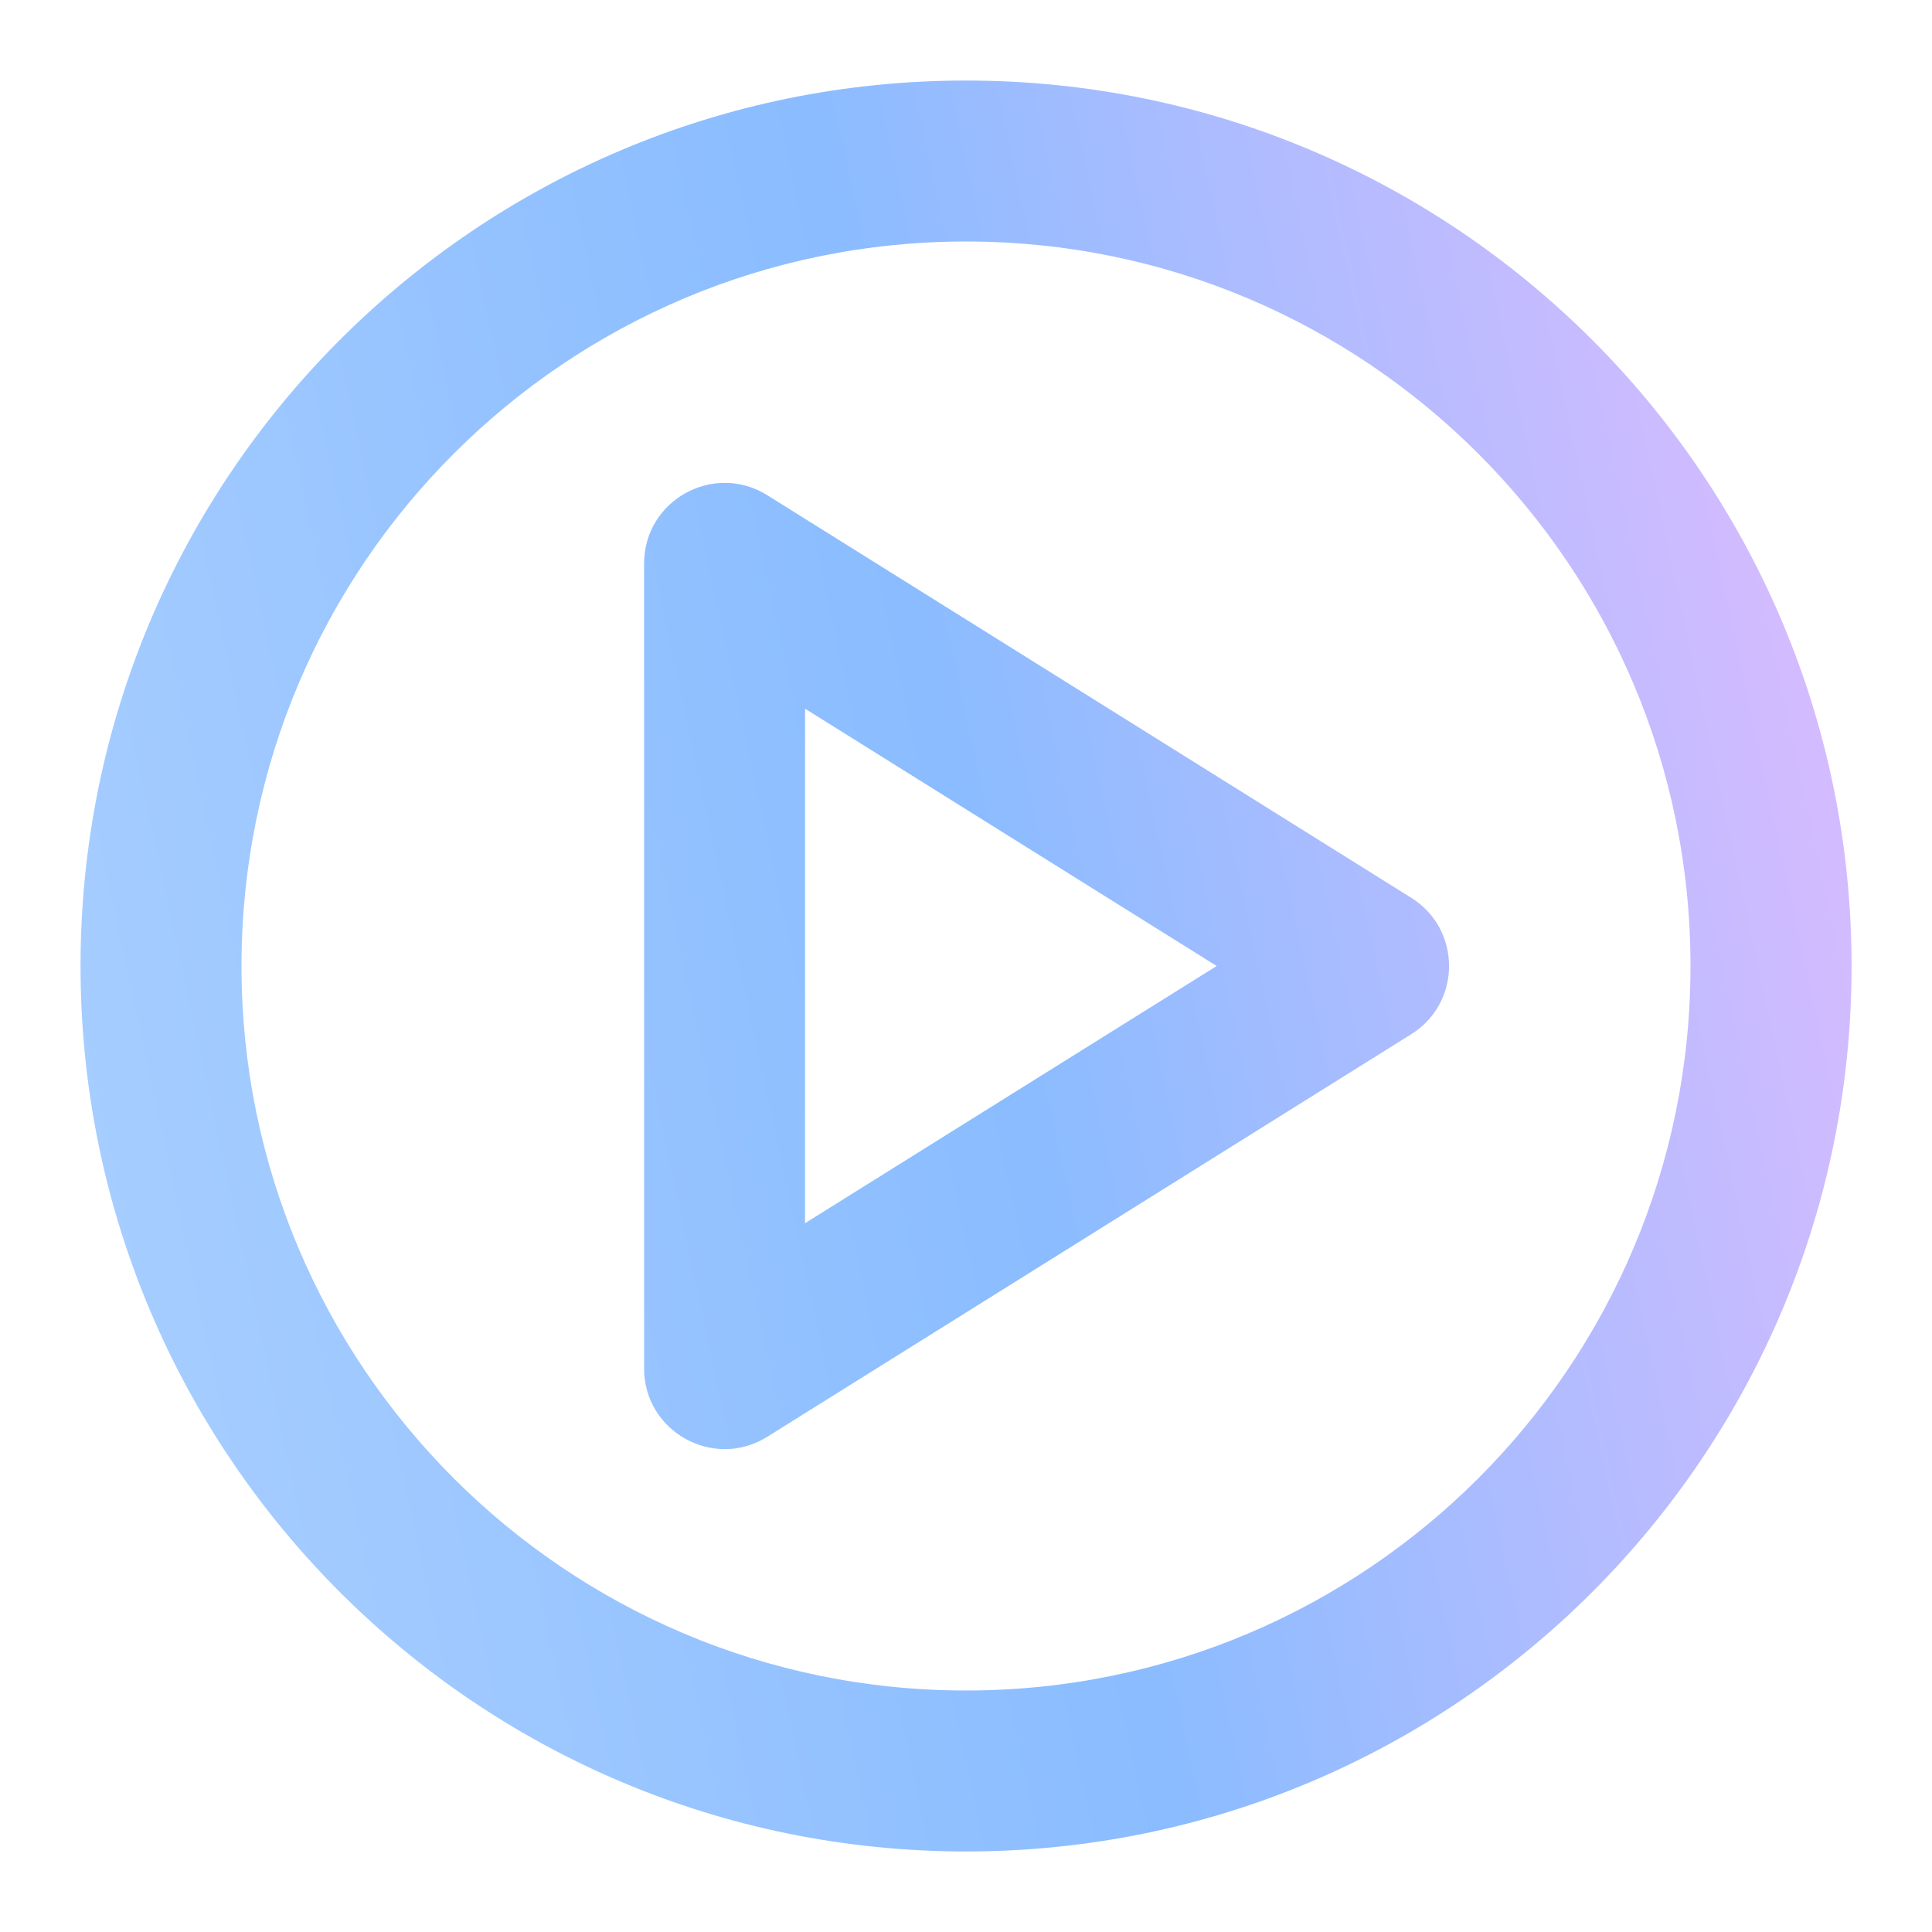 <svg xmlns="http://www.w3.org/2000/svg" width="16" height="16" viewBox="0 0 16 16" fill="none">
    <g clip-path="url(#clip0_1299_169054)">
        <path fill-rule="evenodd" clip-rule="evenodd" d="M8 0.667C12.05 0.667 15.334 3.95 15.334 8C15.334 12.05 12.05 15.333 8 15.333C3.95 15.333 0.667 12.05 0.667 8C0.667 3.95 3.95 0.667 8 0.667ZM8 2C4.687 2 2 4.686 2 8C2 11.314 4.687 14 8 14C11.314 14 14 11.314 14 8C14 4.686 11.314 2 8 2ZM6.354 4.101L11.687 7.435C12.105 7.696 12.105 8.304 11.687 8.565L6.354 11.899C5.91 12.176 5.334 11.857 5.334 11.333V4.667C5.334 4.143 5.91 3.824 6.354 4.101ZM6.667 5.869V10.13L10.076 8L6.667 5.869Z" fill="url(#paint0_linear_1299_169054)"/>
    </g>
    <defs>
        <linearGradient id="paint0_linear_1299_169054" x1="0.667" y1="29.267" x2="23.807" y2="24.289" gradientUnits="userSpaceOnUse">
            <stop offset="0.1" stop-color="#ADD1FF"/>
            <stop offset="0.5" stop-color="#8ABCFF"/>
            <stop offset="0.85" stop-color="#E0BBFF"/>
        </linearGradient>
        <clipPath id="clip0_1299_169054">
            <rect width="16" height="16" fill="white"/>
        </clipPath>
    </defs>
</svg>
